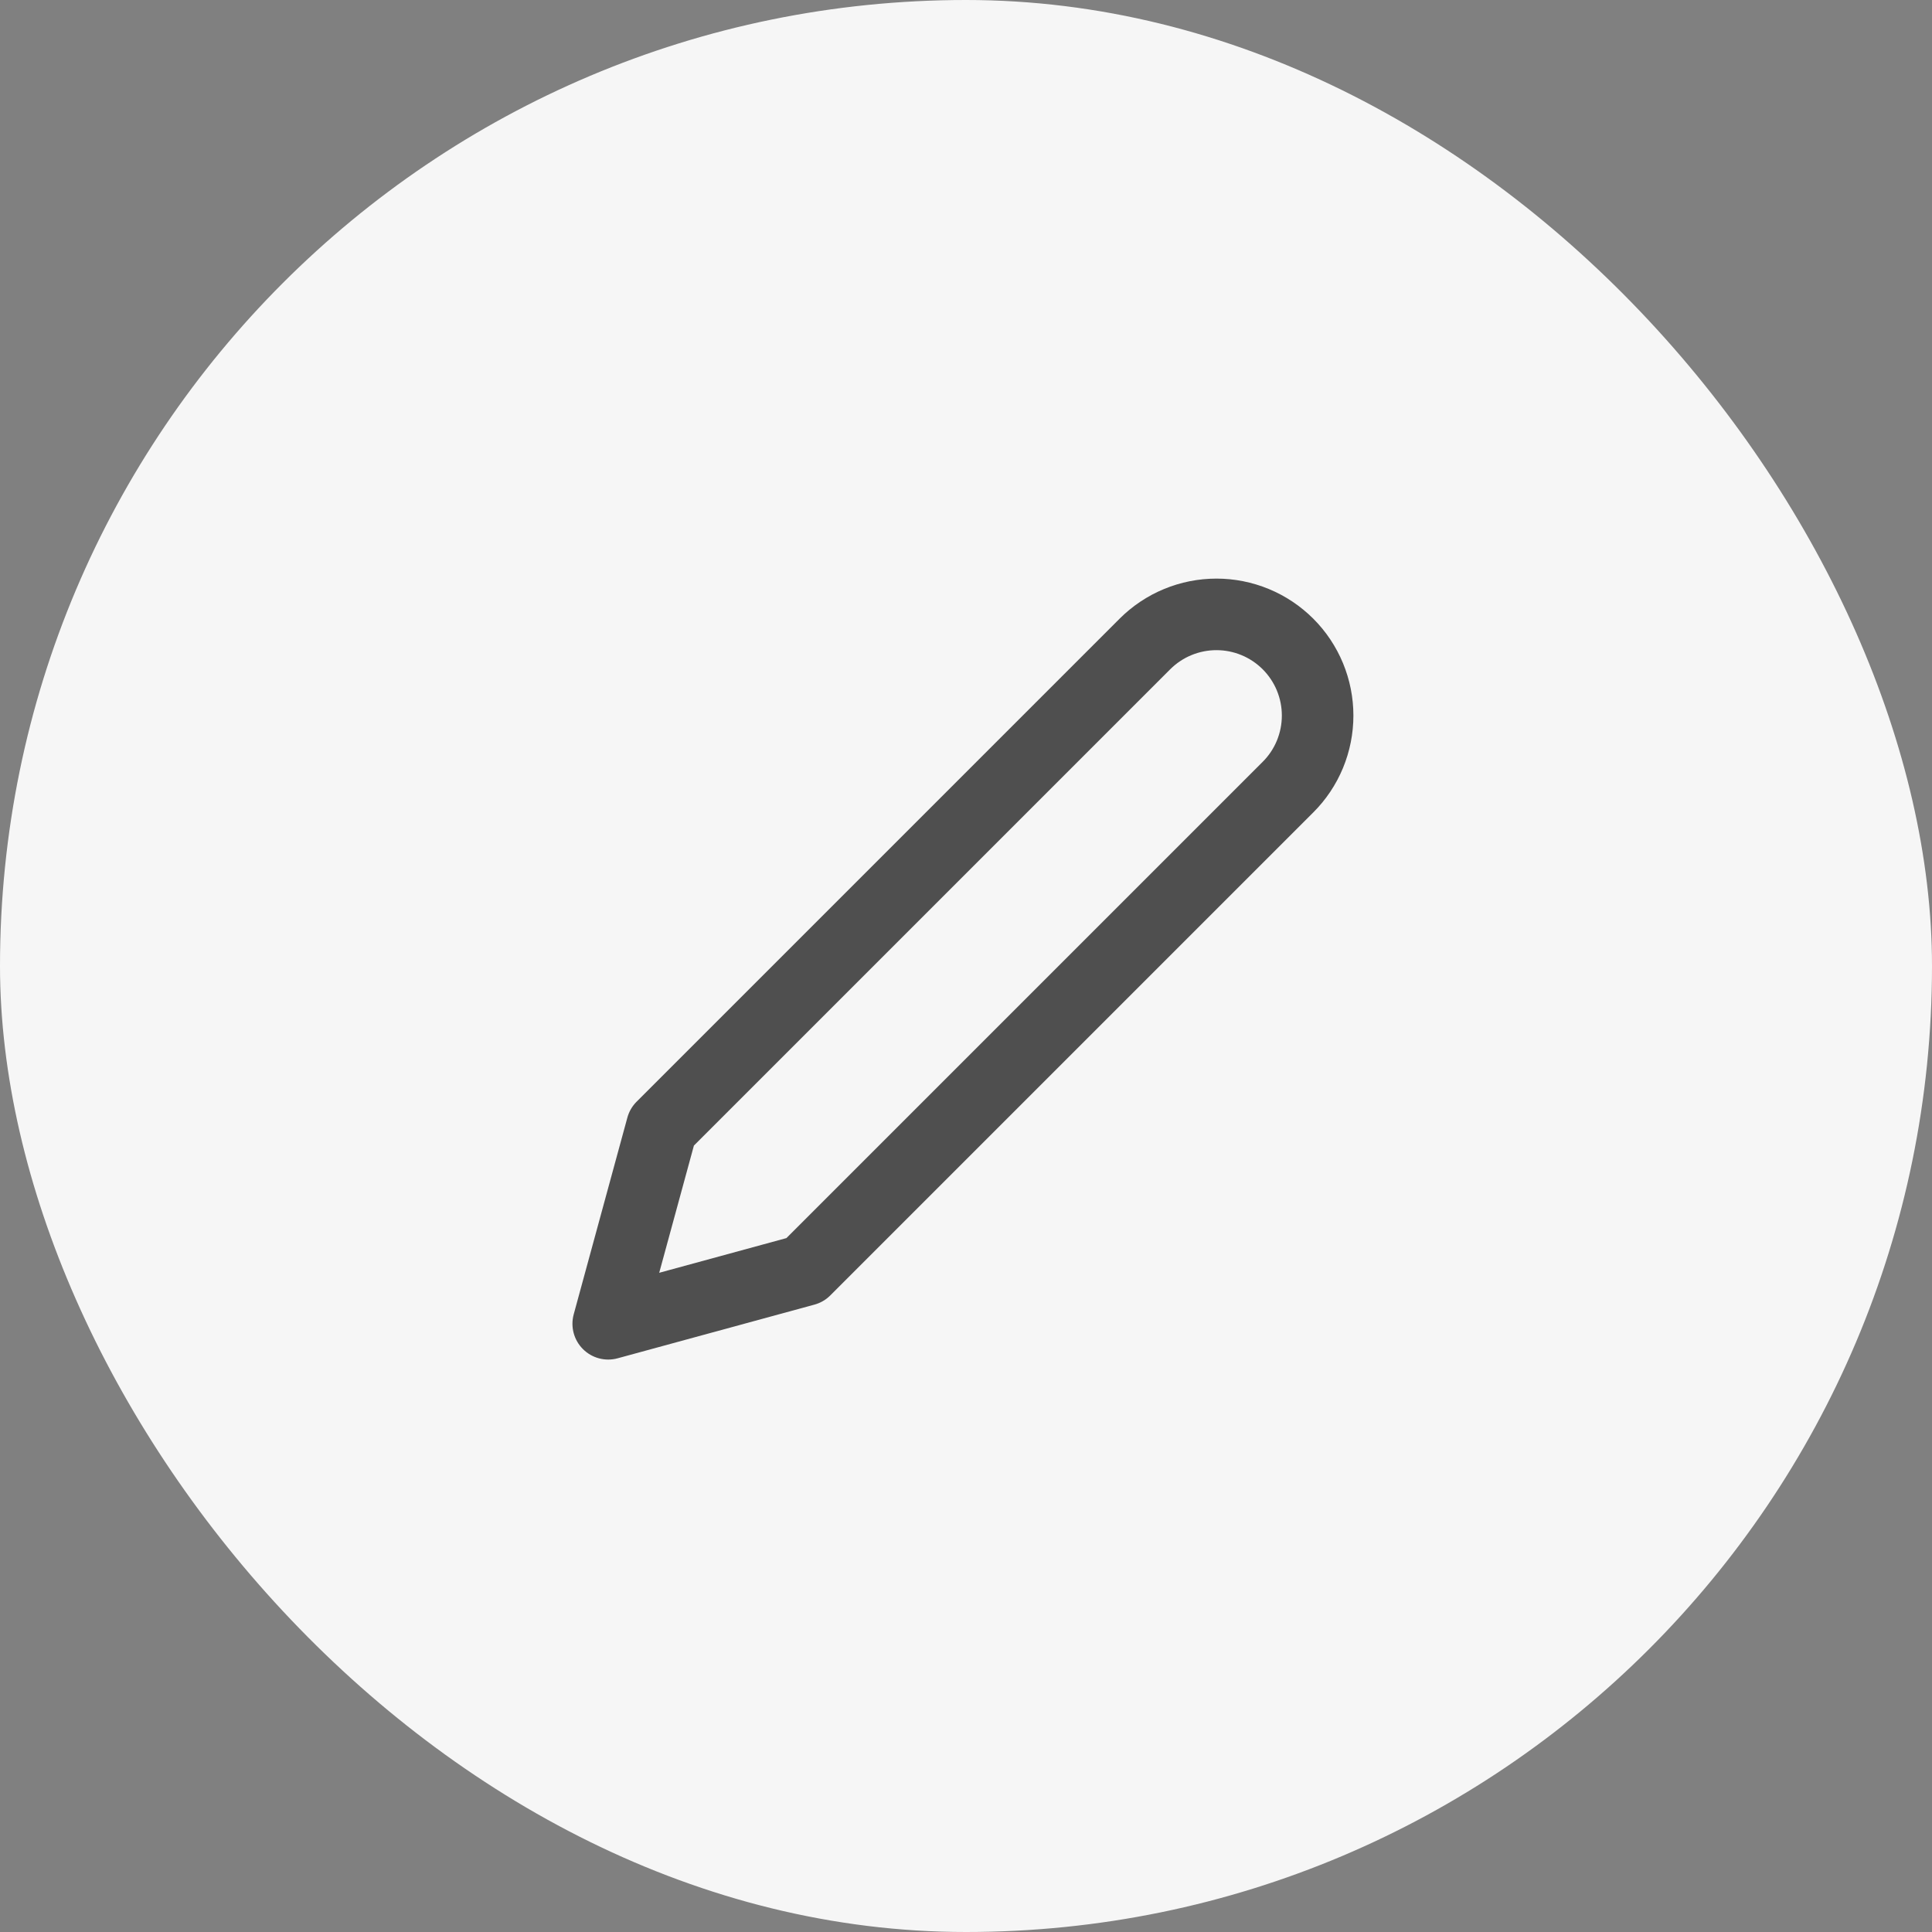 <svg width="54" height="54" viewBox="0 0 54 54" fill="none" xmlns="http://www.w3.org/2000/svg">
<rect x="0" y="0" width="54" height="54" fill="#808080" stroke="none"/>
<rect width="54" height="54" rx="27" fill="#F6F6F6"/>
<path d="M32 18C32.263 17.738 32.574 17.529 32.918 17.387C33.261 17.245 33.629 17.172 34 17.172C34.371 17.172 34.739 17.245 35.082 17.387C35.426 17.529 35.737 17.738 36 18C36.263 18.263 36.471 18.575 36.613 18.918C36.755 19.261 36.828 19.629 36.828 20C36.828 20.372 36.755 20.739 36.613 21.083C36.471 21.426 36.263 21.738 36 22L22.5 35.5L17 37L18.5 31.5L32 18Z" stroke="#4F4F4F" stroke-width="2" stroke-linecap="round" stroke-linejoin="round"/>
</svg>
